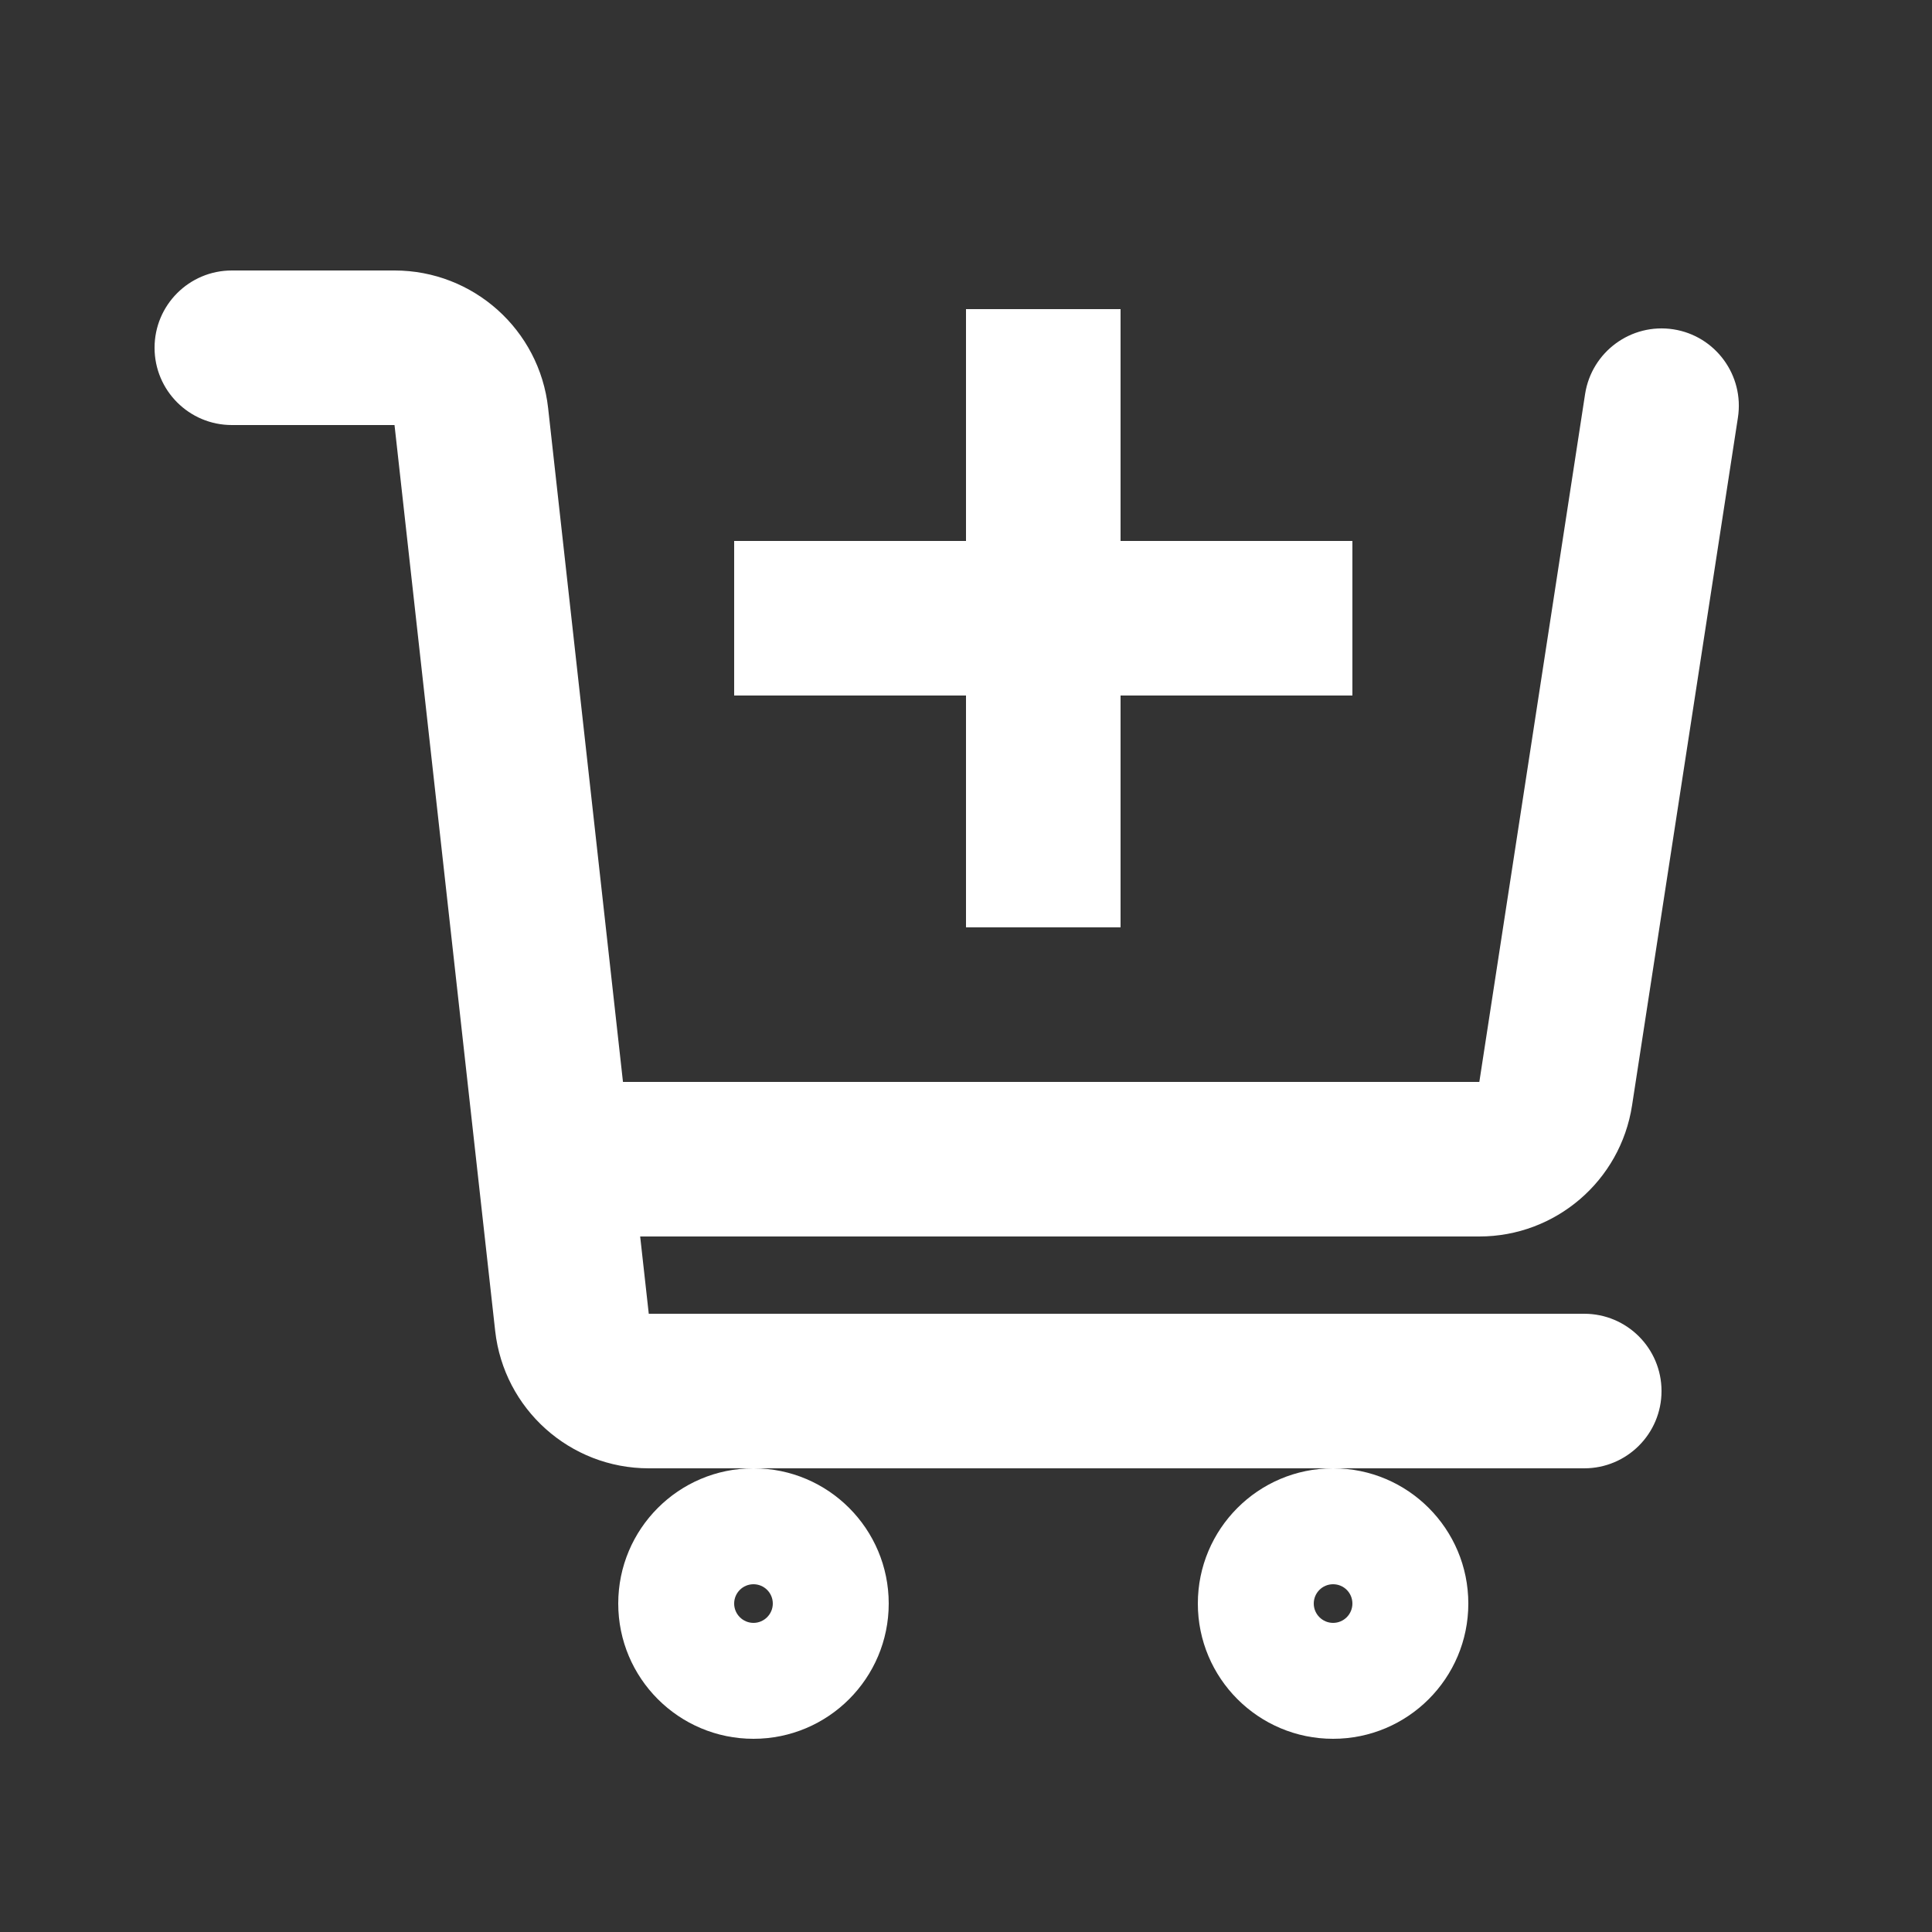 <svg width="20" height="20" viewBox="0 0 20 20" fill="none" xmlns="http://www.w3.org/2000/svg">
<rect x="0" y="0" width="20" height="20" fill="#333333" stroke="none"/>
<path fill-rule="evenodd" clip-rule="evenodd" d="M2.4 2.8C1.958 2.8 1.6 3.158 1.6 3.6C1.6 4.042 1.958 4.4 2.4 4.4H4.084L5.126 13.777C5.216 14.587 5.901 15.2 6.716 15.2H7.797C7.025 15.201 6.4 15.828 6.4 16.6C6.4 17.373 7.027 18 7.8 18C8.573 18 9.2 17.373 9.2 16.6C9.2 15.828 8.575 15.201 7.803 15.2H13.797C13.025 15.201 12.4 15.828 12.4 16.6C12.4 17.373 13.027 18 13.8 18C14.573 18 15.2 17.373 15.2 16.6C15.2 15.828 14.575 15.201 13.803 15.2H16.4C16.842 15.2 17.2 14.842 17.2 14.4C17.2 13.958 16.842 13.6 16.4 13.6H6.716L6.627 12.8H15.314C16.103 12.8 16.775 12.224 16.895 11.443L17.991 4.322C18.058 3.885 17.758 3.476 17.322 3.409C16.885 3.342 16.477 3.642 16.409 4.078L15.314 11.2H6.449L5.674 4.223C5.584 3.413 4.899 2.8 4.084 2.8H2.4ZM8 16.6C8 16.71 7.91 16.8 7.8 16.8C7.69 16.8 7.6 16.71 7.6 16.6C7.6 16.489 7.69 16.4 7.8 16.4C7.91 16.4 8 16.489 8 16.6ZM13.8 16.8C13.911 16.8 14 16.71 14 16.6C14 16.489 13.911 16.4 13.8 16.4C13.69 16.4 13.6 16.489 13.6 16.6C13.6 16.71 13.69 16.8 13.8 16.8ZM10 5.6V3.2L11.6 3.2V5.6L14 5.6V7.2H11.6V9.6H10V7.2H7.6V5.6L10 5.6Z" fill="white"/>
</svg>
